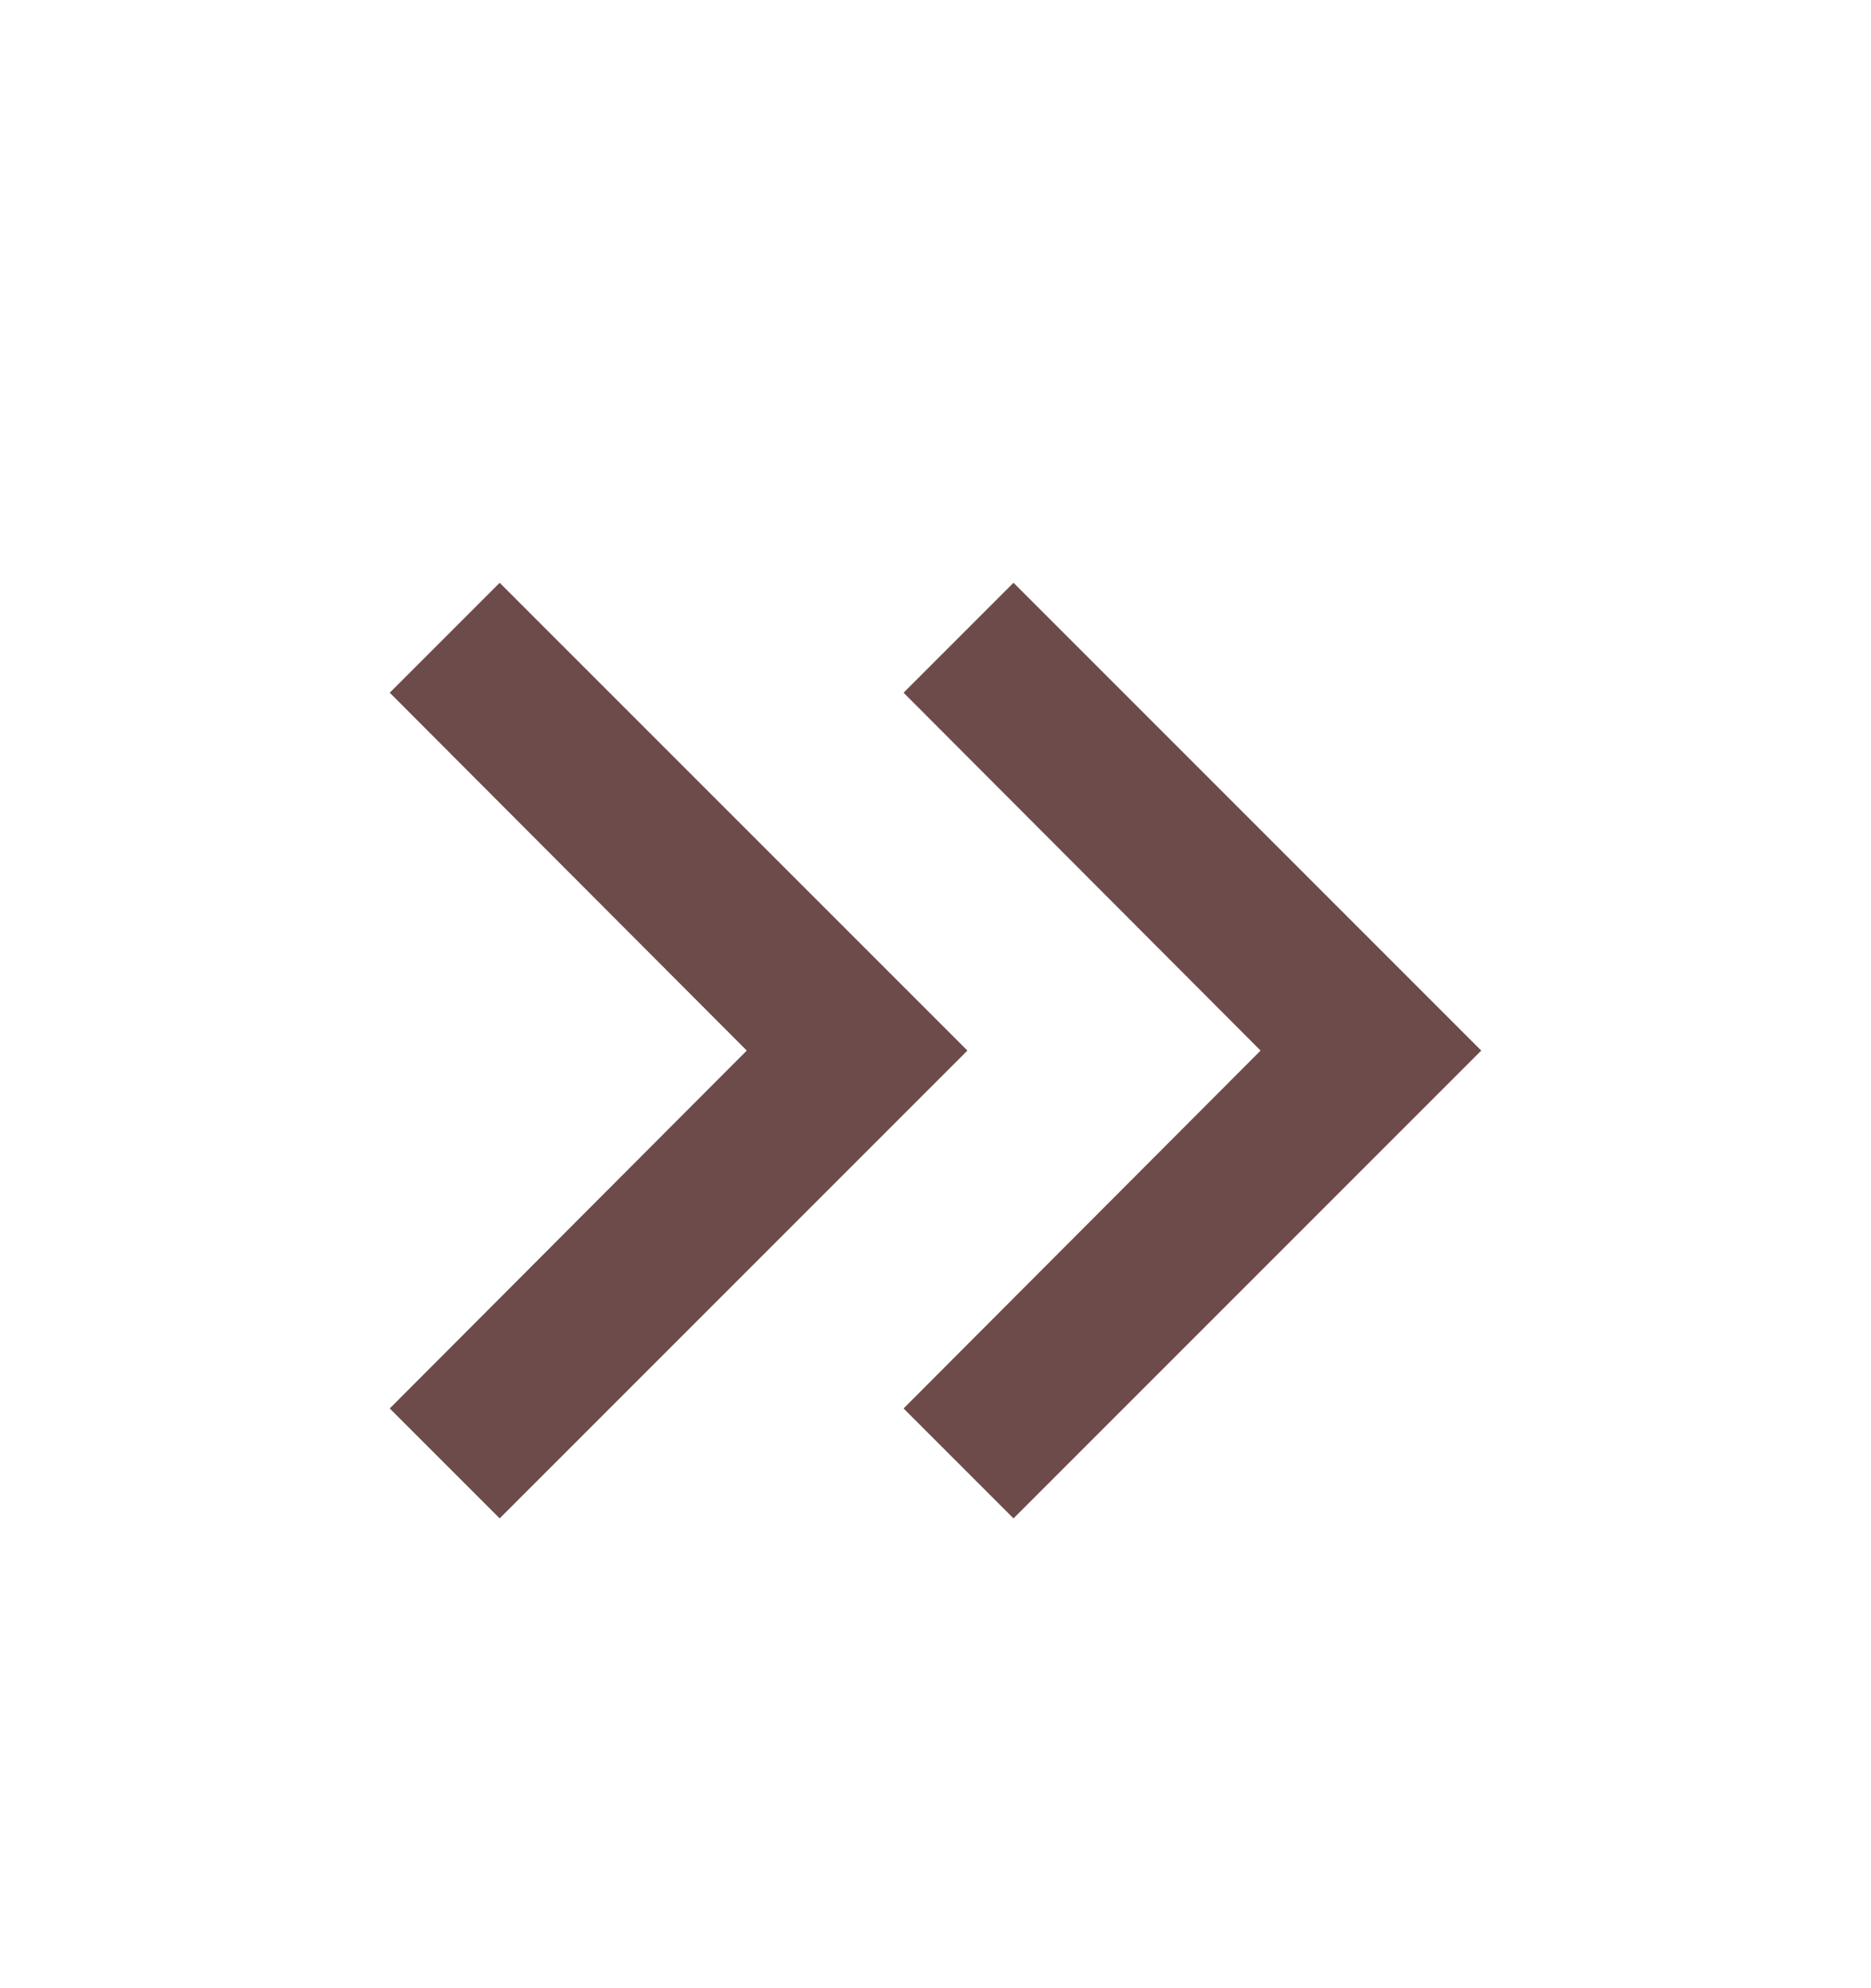 <svg width="16" height="17" viewBox="0 0 16 17" fill="none" xmlns="http://www.w3.org/2000/svg">
<path d="M4.273 4.983L3.333 5.923L6.386 8.983L3.333 12.043L4.273 12.983L8.273 8.983L4.273 4.983Z" fill="#6D4B4A"/>
<path d="M8.667 4.983L7.727 5.923L10.78 8.983L7.727 12.043L8.667 12.983L12.667 8.983L8.667 4.983Z" fill="#6D4B4A"/>
</svg>
